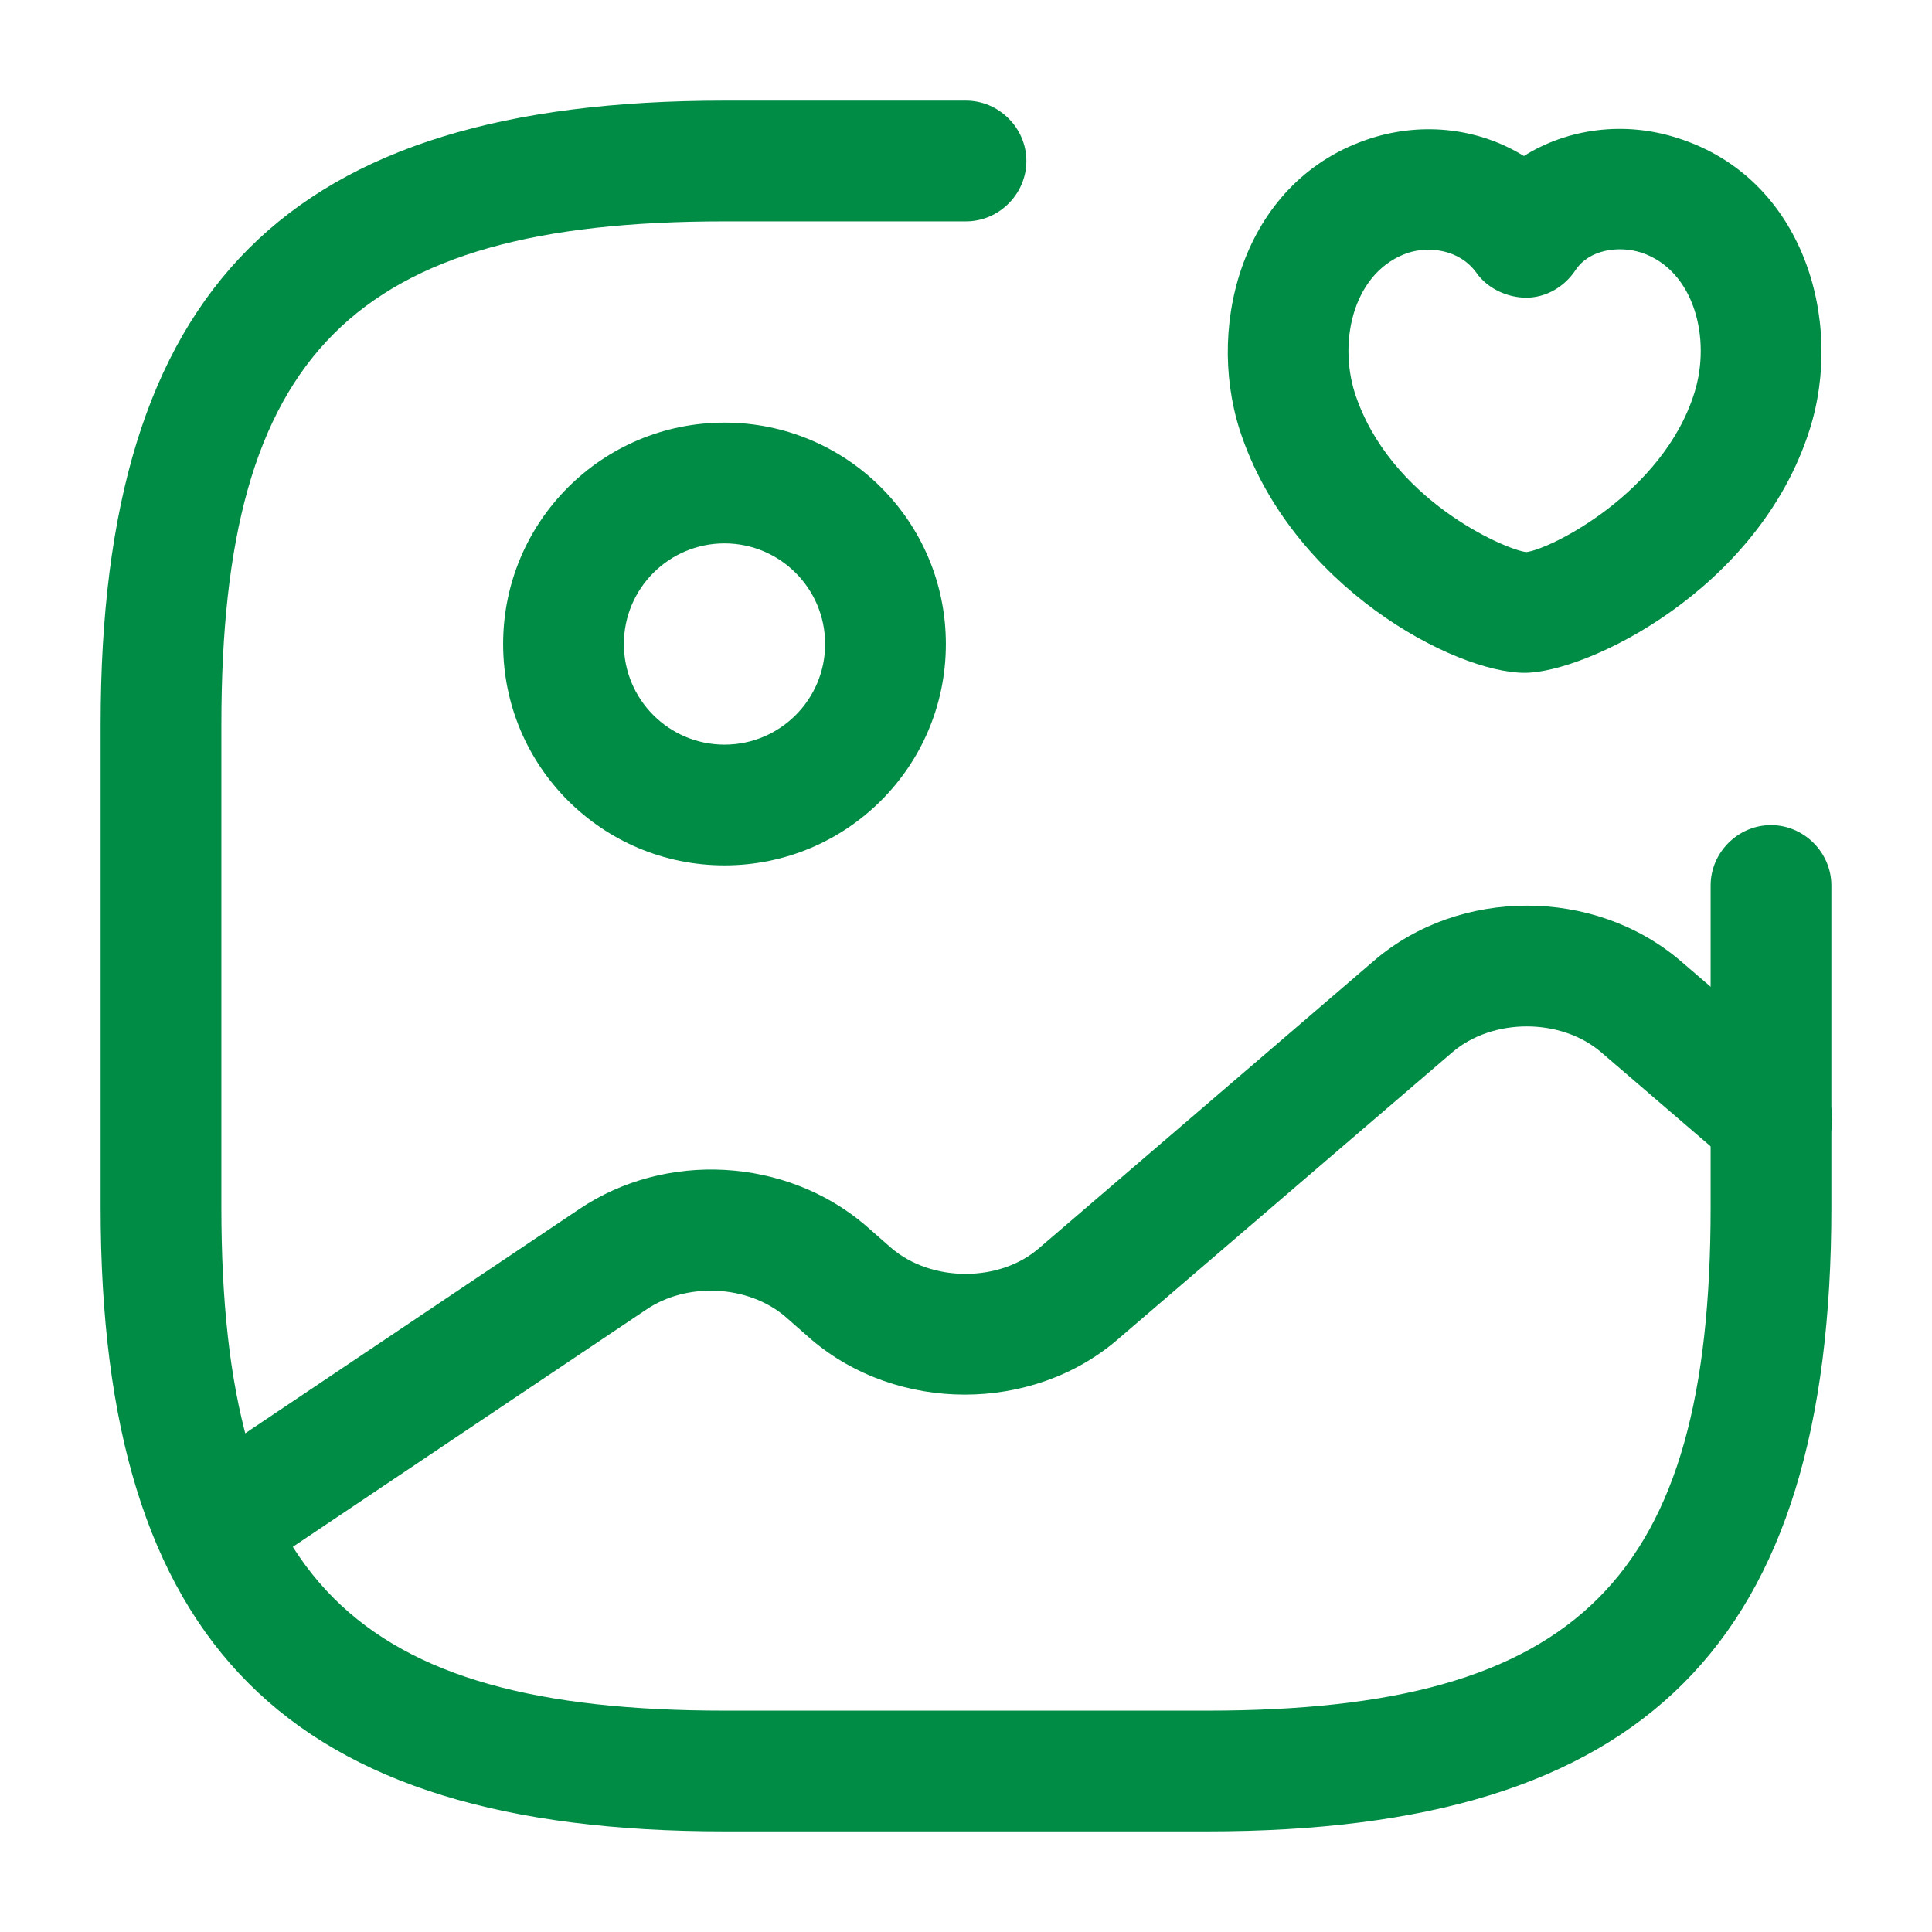 <svg width="24" height="24" viewBox="0 0 24 24" fill="none" xmlns="http://www.w3.org/2000/svg">
<path d="M9 10.75C7.48 10.75 6.25 9.52 6.25 8C6.25 6.48 7.48 5.25 9 5.25C10.52 5.25 11.75 6.48 11.75 8C11.75 9.52 10.52 10.75 9 10.75ZM9 6.75C8.31 6.75 7.75 7.31 7.75 8C7.75 8.69 8.31 9.25 9 9.25C9.69 9.25 10.25 8.69 10.25 8C10.25 7.31 9.69 6.75 9 6.75Z" fill="#008C45"/>
<path d="M15 22.75H9C3.57 22.75 1.25 20.43 1.25 15V9C1.25 3.57 3.57 1.25 9 1.25H12C12.41 1.25 12.75 1.59 12.75 2C12.75 2.41 12.41 2.75 12 2.75H9C4.39 2.75 2.75 4.39 2.75 9V15C2.75 19.61 4.39 21.25 9 21.25H15C19.61 21.25 21.25 19.61 21.25 15V11C21.25 10.59 21.59 10.25 22 10.25C22.41 10.25 22.75 10.59 22.75 11V15C22.75 20.43 20.43 22.75 15 22.75Z" fill="#008C45"/>
<path d="M18.939 8.358C18.07 8.358 16.029 7.288 15.399 5.338C14.97 3.988 15.47 2.218 17.029 1.718C17.689 1.508 18.38 1.598 18.93 1.938C19.47 1.598 20.18 1.498 20.849 1.718C22.41 2.218 22.91 3.988 22.48 5.338C21.849 7.328 19.709 8.358 18.939 8.358ZM16.829 4.878C17.259 6.208 18.7 6.828 18.959 6.858C19.25 6.828 20.66 6.128 21.049 4.878C21.259 4.208 21.049 3.358 20.39 3.138C20.11 3.048 19.739 3.098 19.57 3.358C19.43 3.568 19.2 3.698 18.959 3.698C18.73 3.698 18.48 3.588 18.34 3.388C18.13 3.098 17.759 3.058 17.5 3.138C16.829 3.358 16.619 4.208 16.829 4.878Z" fill="#008C45"/>
<path d="M2.671 19.703C2.431 19.703 2.191 19.582 2.051 19.372C1.821 19.032 1.911 18.562 2.261 18.332L7.191 15.023C8.271 14.293 9.761 14.383 10.741 15.213L11.071 15.502C11.571 15.932 12.421 15.932 12.911 15.502L17.071 11.932C18.131 11.023 19.801 11.023 20.871 11.932L22.501 13.332C22.811 13.602 22.851 14.072 22.581 14.393C22.311 14.703 21.841 14.742 21.521 14.473L19.891 13.072C19.391 12.643 18.541 12.643 18.041 13.072L13.881 16.642C12.821 17.552 11.151 17.552 10.081 16.642L9.751 16.352C9.291 15.963 8.531 15.922 8.021 16.273L3.091 19.582C2.961 19.663 2.811 19.703 2.671 19.703Z" fill="#008C45"/>
</svg>
